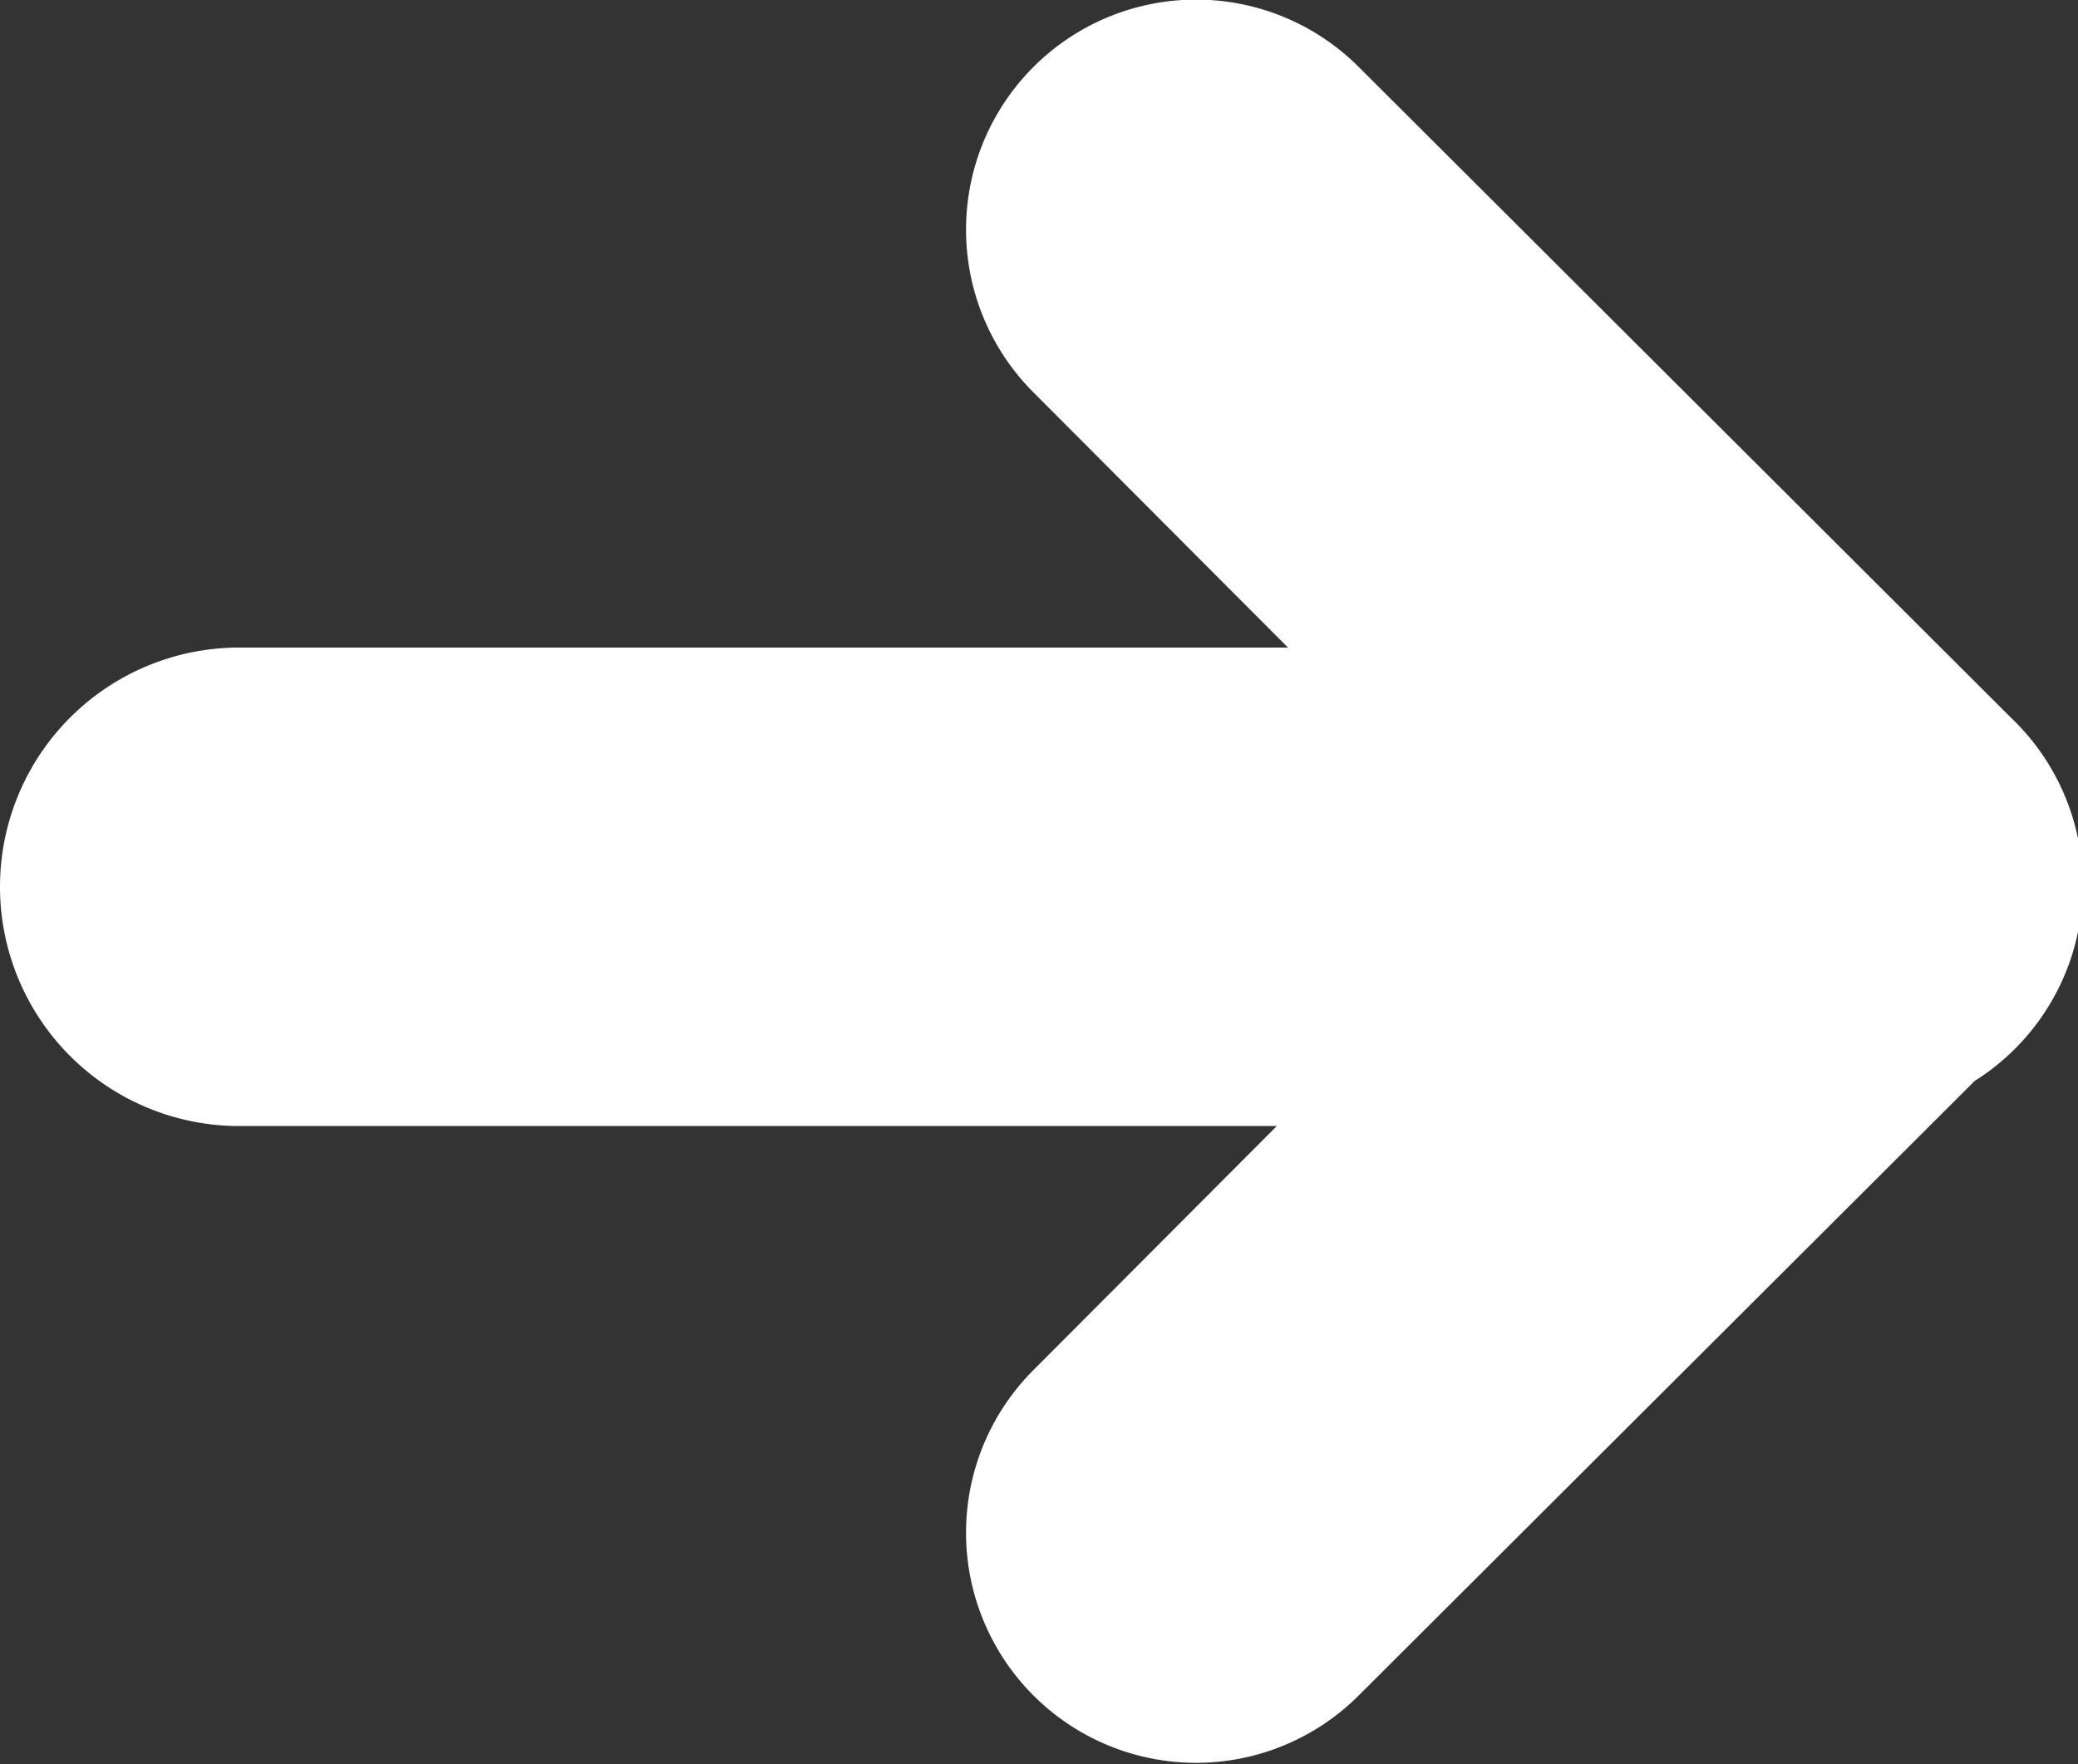 <svg xmlns="http://www.w3.org/2000/svg" width="13.03" height="11.06" viewBox="0 0 13.03 11.06">
  <rect x="0" y="0" width="13.03" height="11.06" fill="#333333" stroke="none"/>
  <path id="Arrow_Icon" data-name="Arrow Icon" class="cls-1" fill="#fff" d="M1093.52,2242.36l4.09,4.08a1.45,1.45,0,1,1-2.05,2.05l-4.08-4.09A1.442,1.442,0,0,1,1093.52,2242.36Zm4.09,4.08a1.461,1.461,0,0,1,0,2.05l-4.09,4.08a1.442,1.442,0,0,1-2.04-2.04l4.08-4.09A1.461,1.461,0,0,1,1097.61,2246.44Zm-11.11-.44h10a1.5,1.5,0,0,1,0,3h-10A1.5,1.5,0,0,1,1086.5,2246Z" transform="translate(-1085 -2241.94)"/>
</svg>

